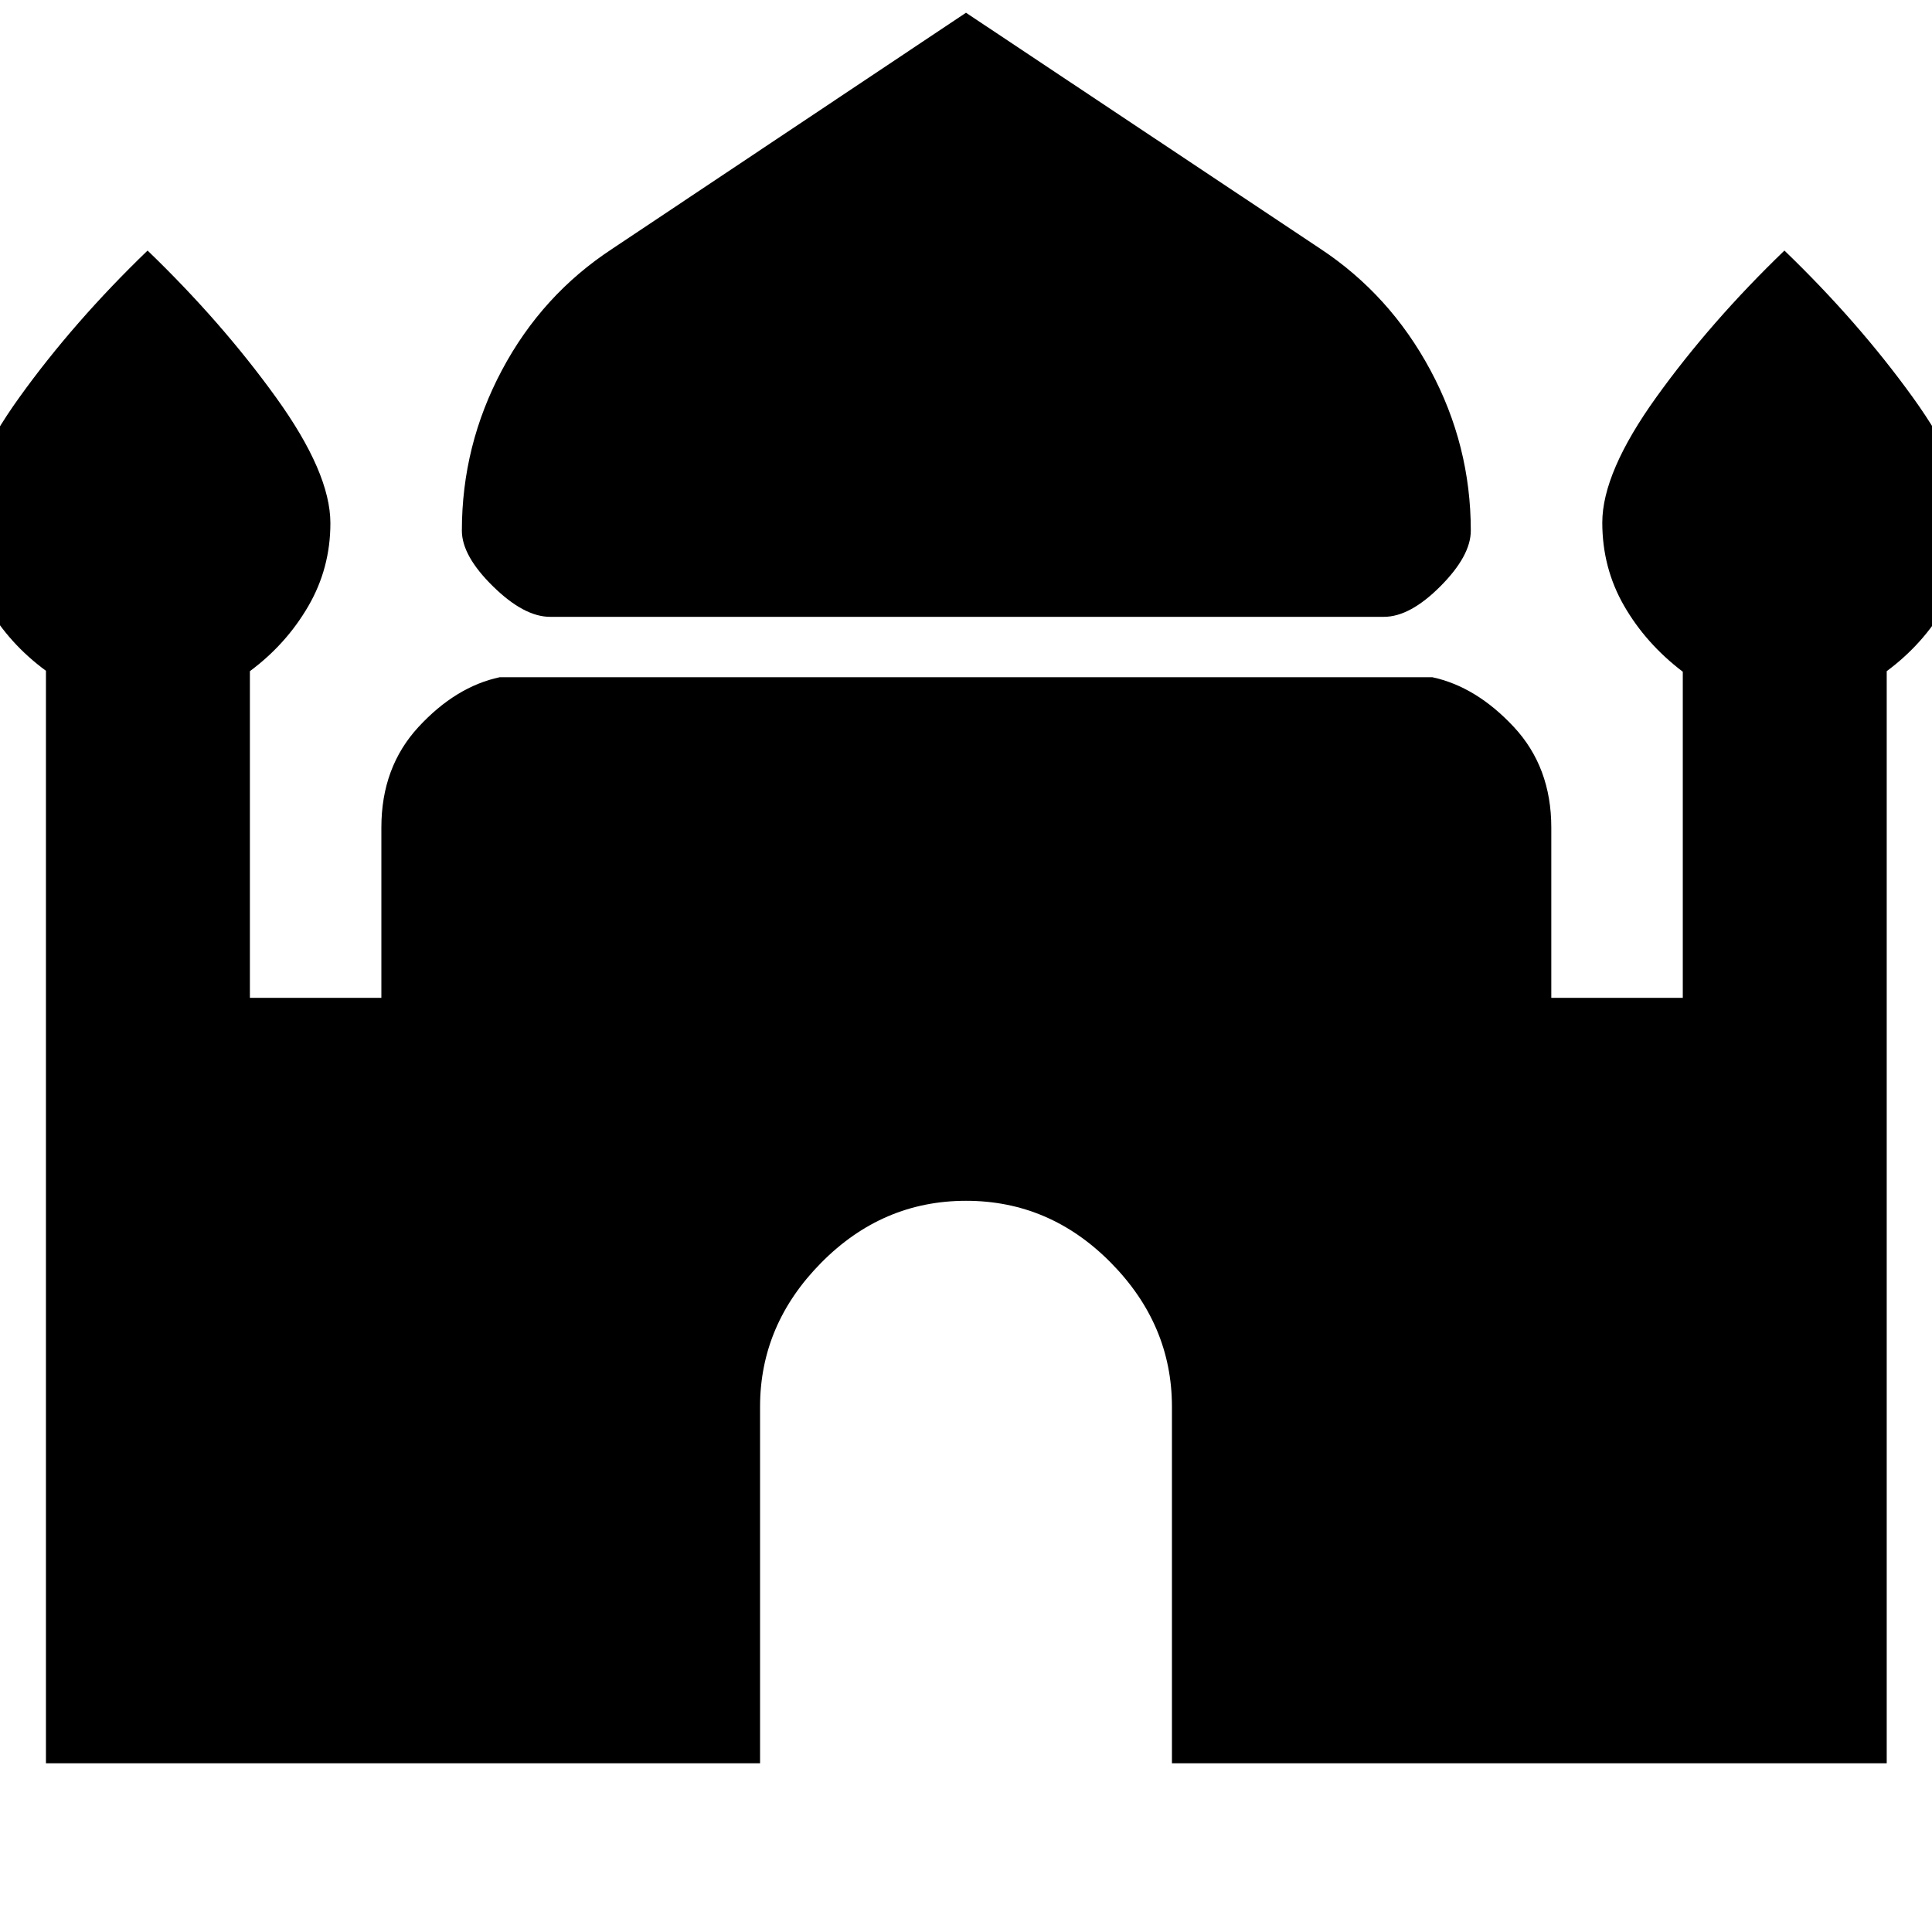 <svg xmlns="http://www.w3.org/2000/svg" height="40" viewBox="0 -960 960 960" width="40"><path d="M273.33-653.5q-12.93 0-28.38-15.17-15.45-15.16-15.45-27.66 0-42.35 19.92-79.76 19.91-37.41 54.75-60.24L480-953.67l176.17 117.34q34.5 22.83 54.58 60.24 20.08 37.41 20.08 79.76 0 12.5-15.11 27.66-15.12 15.17-28.05 15.17H273.33ZM22.83-83.83v-542.86Q4.5-640.17-6.33-658.98q-10.84-18.81-10.84-41.35 0-24.97 26.92-62.4 26.92-37.44 63.58-72.77 36.67 35.33 63.75 72.88 27.09 37.54 27.09 62.58 0 22.37-11 41.28t-29 32.26v162.33h65.33v-84.66q0-30 18.5-50t40.33-24.67h463.34q21.83 4.67 40.5 24.67 18.66 20 18.66 50v84.66h65.34v-162.05q-18.34-13.95-29.17-32.76-10.83-18.81-10.83-41.35 0-24.97 26.91-62.4 26.92-37.44 63.59-72.77 36.66 35.33 63.75 72.88 27.08 37.54 27.08 62.58 0 22.37-11 41.28t-29 32.26v542.67H582.33V-261q0-40.83-30.36-71.58t-71.92-30.75q-41.55 0-71.97 30.75-30.41 30.75-30.41 71.58v177.17H22.83Z"/></svg>